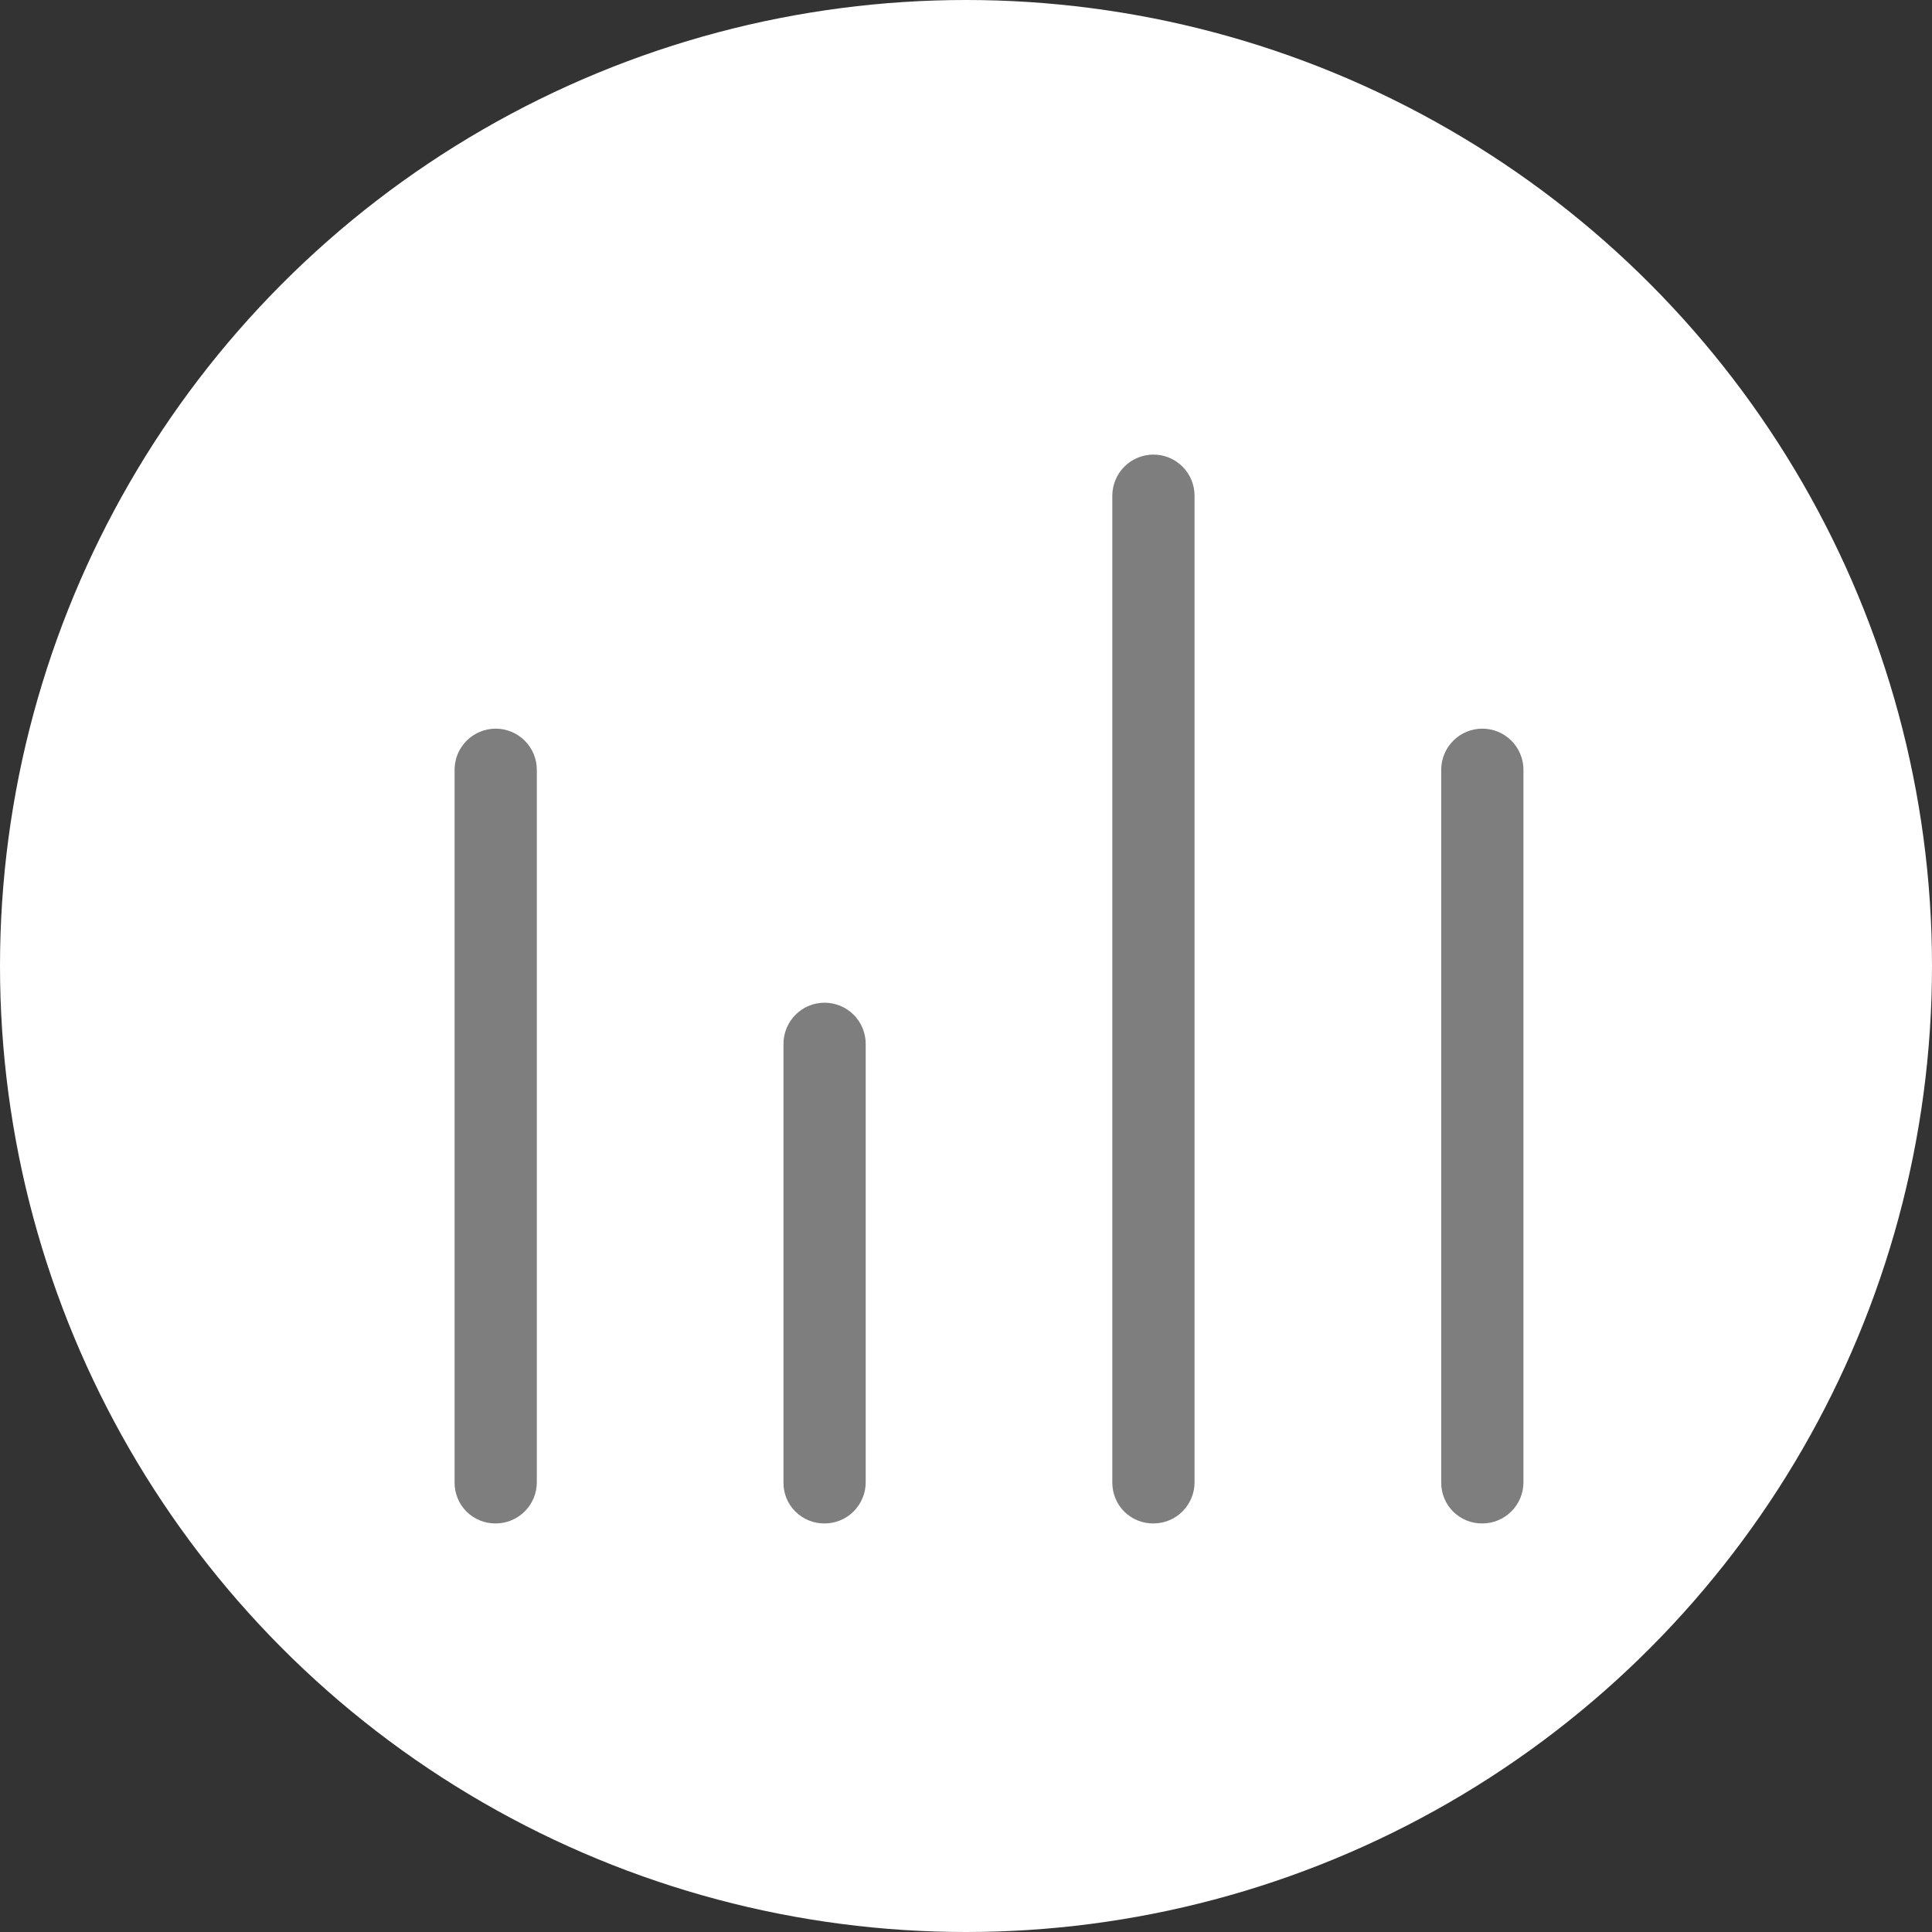 <svg width="34" height="34" viewBox="0 0 34 34" fill="none" xmlns="http://www.w3.org/2000/svg">
<rect x="0" y="0" width="34" height="34" fill="#333333" stroke="none"/>
<circle cx="17" cy="17" r="17" fill="white"/>
<path d="M14.511 26.81C14.416 26.811 14.321 26.793 14.233 26.757C14.145 26.721 14.064 26.668 13.997 26.601C13.929 26.533 13.876 26.453 13.84 26.365C13.804 26.276 13.786 26.182 13.788 26.087V18.37C13.788 18.178 13.864 17.994 14 17.858C14.135 17.722 14.319 17.646 14.511 17.646C14.703 17.646 14.887 17.722 15.023 17.858C15.158 17.994 15.235 18.178 15.235 18.37V26.087C15.235 26.278 15.158 26.462 15.023 26.598C14.887 26.734 14.703 26.81 14.511 26.81Z" fill="#7E7E7E"/>
<path d="M26.087 26.81C25.991 26.811 25.896 26.793 25.808 26.757C25.72 26.721 25.64 26.668 25.572 26.601C25.505 26.533 25.451 26.453 25.416 26.365C25.38 26.276 25.362 26.182 25.363 26.087V13.546C25.363 13.355 25.439 13.171 25.575 13.035C25.711 12.899 25.895 12.823 26.087 12.823C26.278 12.823 26.462 12.899 26.598 13.035C26.734 13.171 26.81 13.355 26.81 13.546V26.087C26.81 26.278 26.734 26.462 26.598 26.598C26.462 26.734 26.278 26.81 26.087 26.81Z" fill="#7E7E7E"/>
<path d="M20.299 26.81C20.203 26.811 20.109 26.793 20.02 26.757C19.932 26.721 19.852 26.668 19.784 26.601C19.717 26.533 19.664 26.453 19.628 26.365C19.592 26.276 19.574 26.182 19.575 26.087V8.723C19.575 8.532 19.652 8.347 19.787 8.212C19.923 8.076 20.107 8 20.299 8C20.491 8 20.675 8.076 20.81 8.212C20.946 8.347 21.022 8.532 21.022 8.723V26.087C21.022 26.278 20.946 26.462 20.81 26.598C20.675 26.734 20.491 26.81 20.299 26.81Z" fill="#7E7E7E"/>
<path d="M8.724 26.81C8.628 26.811 8.534 26.793 8.445 26.757C8.357 26.721 8.277 26.668 8.209 26.601C8.142 26.533 8.088 26.453 8.053 26.365C8.017 26.276 7.999 26.182 8 26.087V13.546C8 13.355 8.076 13.171 8.212 13.035C8.348 12.899 8.532 12.823 8.724 12.823C8.915 12.823 9.099 12.899 9.235 13.035C9.371 13.171 9.447 13.355 9.447 13.546V26.087C9.447 26.278 9.371 26.462 9.235 26.598C9.099 26.734 8.915 26.81 8.724 26.81Z" fill="#7E7E7E"/>
</svg>
